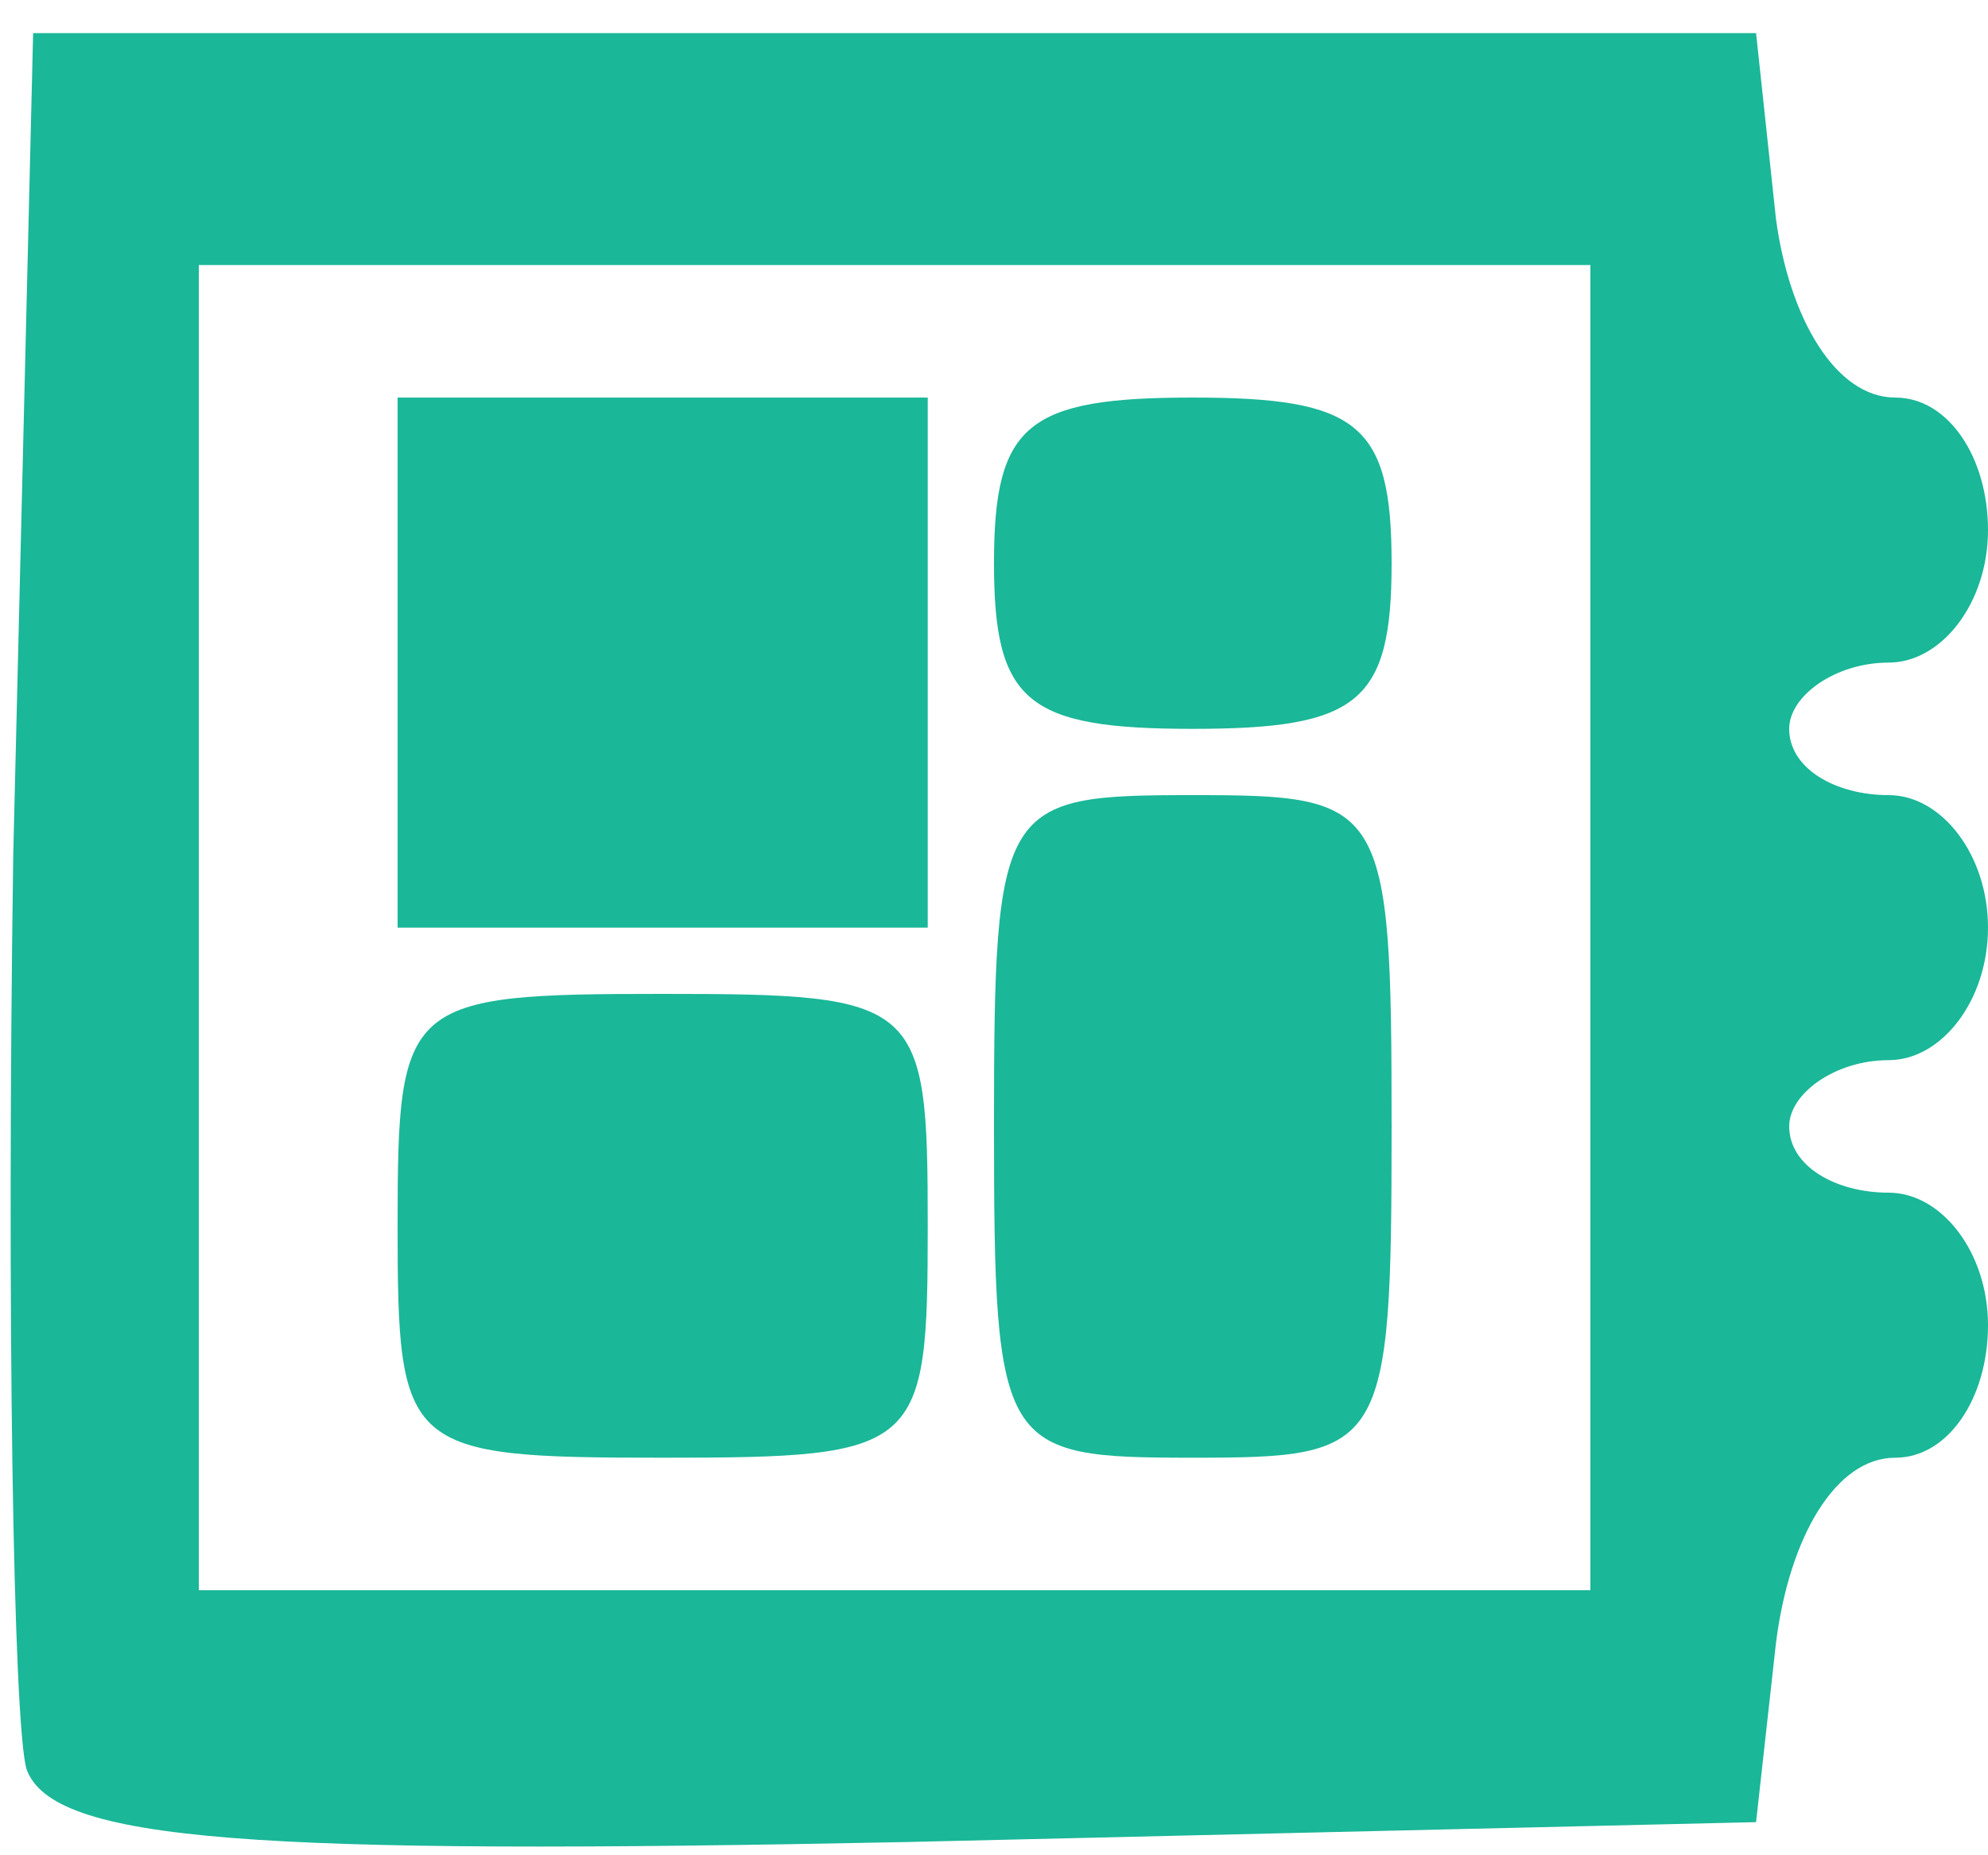 <!DOCTYPE svg PUBLIC "-//W3C//DTD SVG 20010904//EN" "http://www.w3.org/TR/2001/REC-SVG-20010904/DTD/svg10.dtd">
<svg version="1.0" xmlns="http://www.w3.org/2000/svg" width="30px" height="28px" viewBox="0 0 300 280" preserveAspectRatio="xMidYMid meet">
<g id="layer101" fill="#1ab798" stroke="none">
 <path d="M4 267 c-2 -7 -3 -69 -2 -138 l3 -124 130 0 130 0 3 28 c2 15 9 27 18 27 8 0 14 9 14 20 0 11 -7 20 -15 20 -8 0 -15 5 -15 10 0 6 7 10 15 10 8 0 15 9 15 20 0 11 -7 20 -15 20 -8 0 -15 5 -15 10 0 6 7 10 15 10 8 0 15 9 15 20 0 11 -6 20 -14 20 -9 0 -16 12 -18 28 l-3 27 -128 3 c-99 2 -129 0 -133 -11z m236 -127 l0 -100 -105 0 -105 0 0 100 0 100 105 0 105 0 0 -100z"/>
 <path d="M60 185 c0 -34 1 -35 40 -35 39 0 40 1 40 35 0 34 -1 35 -40 35 -39 0 -40 -1 -40 -35z"/>
 <path d="M150 170 c0 -49 1 -50 30 -50 29 0 30 1 30 50 0 49 -1 50 -30 50 -29 0 -30 -1 -30 -50z"/>
 <path d="M60 100 l0 -40 40 0 40 0 0 40 0 40 -40 0 -40 0 0 -40z"/>
 <path d="M150 85 c0 -21 5 -25 30 -25 25 0 30 4 30 25 0 21 -5 25 -30 25 -25 0 -30 -4 -30 -25z"/>
 </g>

</svg>